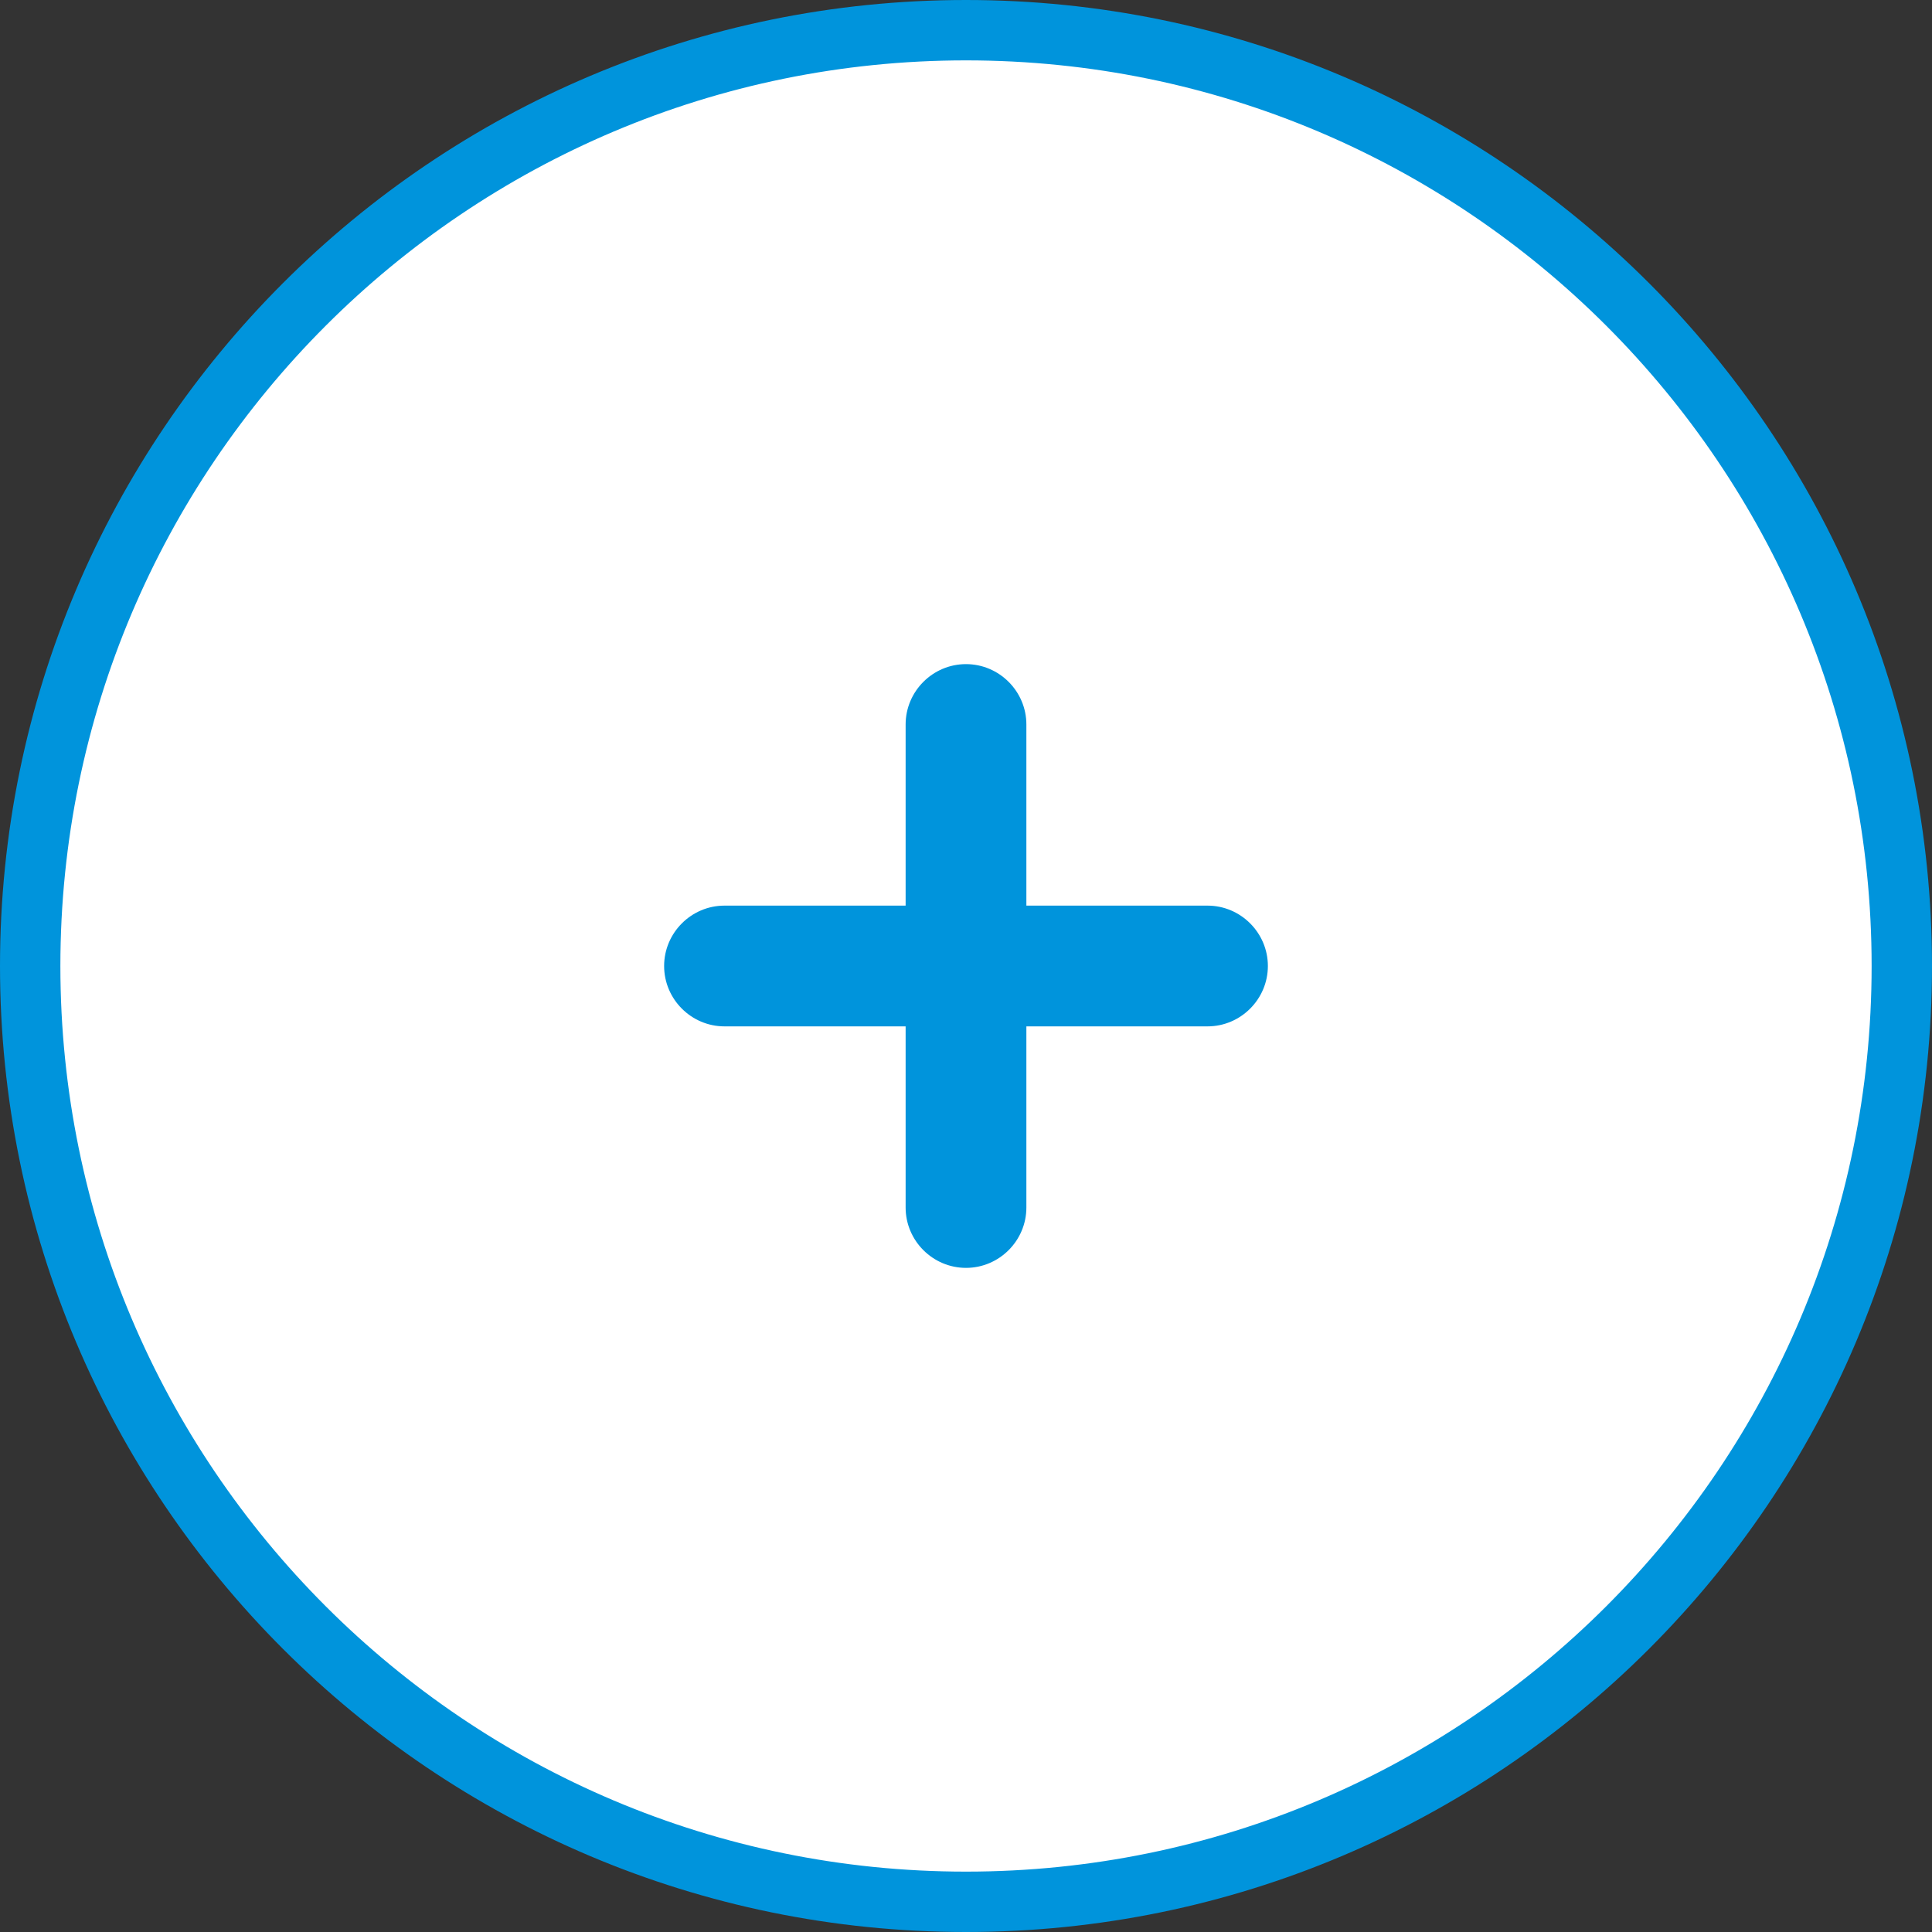 <svg width="32" height="32" viewBox="0 0 32 32" fill="none" xmlns="http://www.w3.org/2000/svg">
<rect x="0" y="0" width="32" height="32" fill="#333333" stroke="none"/>
<path d="M0.5 16C0.5 7.444 7.444 0.5 16 0.5C24.556 0.5 31.5 7.444 31.5 16C31.5 24.556 24.556 31.5 16 31.5C7.444 31.5 0.5 24.556 0.5 16Z" fill="white" stroke="#0094DC"/>
<path d="M20 17H17V20C17 20.55 16.55 21 16 21C15.45 21 15 20.55 15 20V17H12C11.45 17 11 16.55 11 16C11 15.45 11.45 15 12 15H15V12C15 11.45 15.45 11 16 11C16.55 11 17 11.45 17 12V15H20C20.55 15 21 15.45 21 16C21 16.55 20.55 17 20 17Z" fill="#0094DC"/>
</svg>
